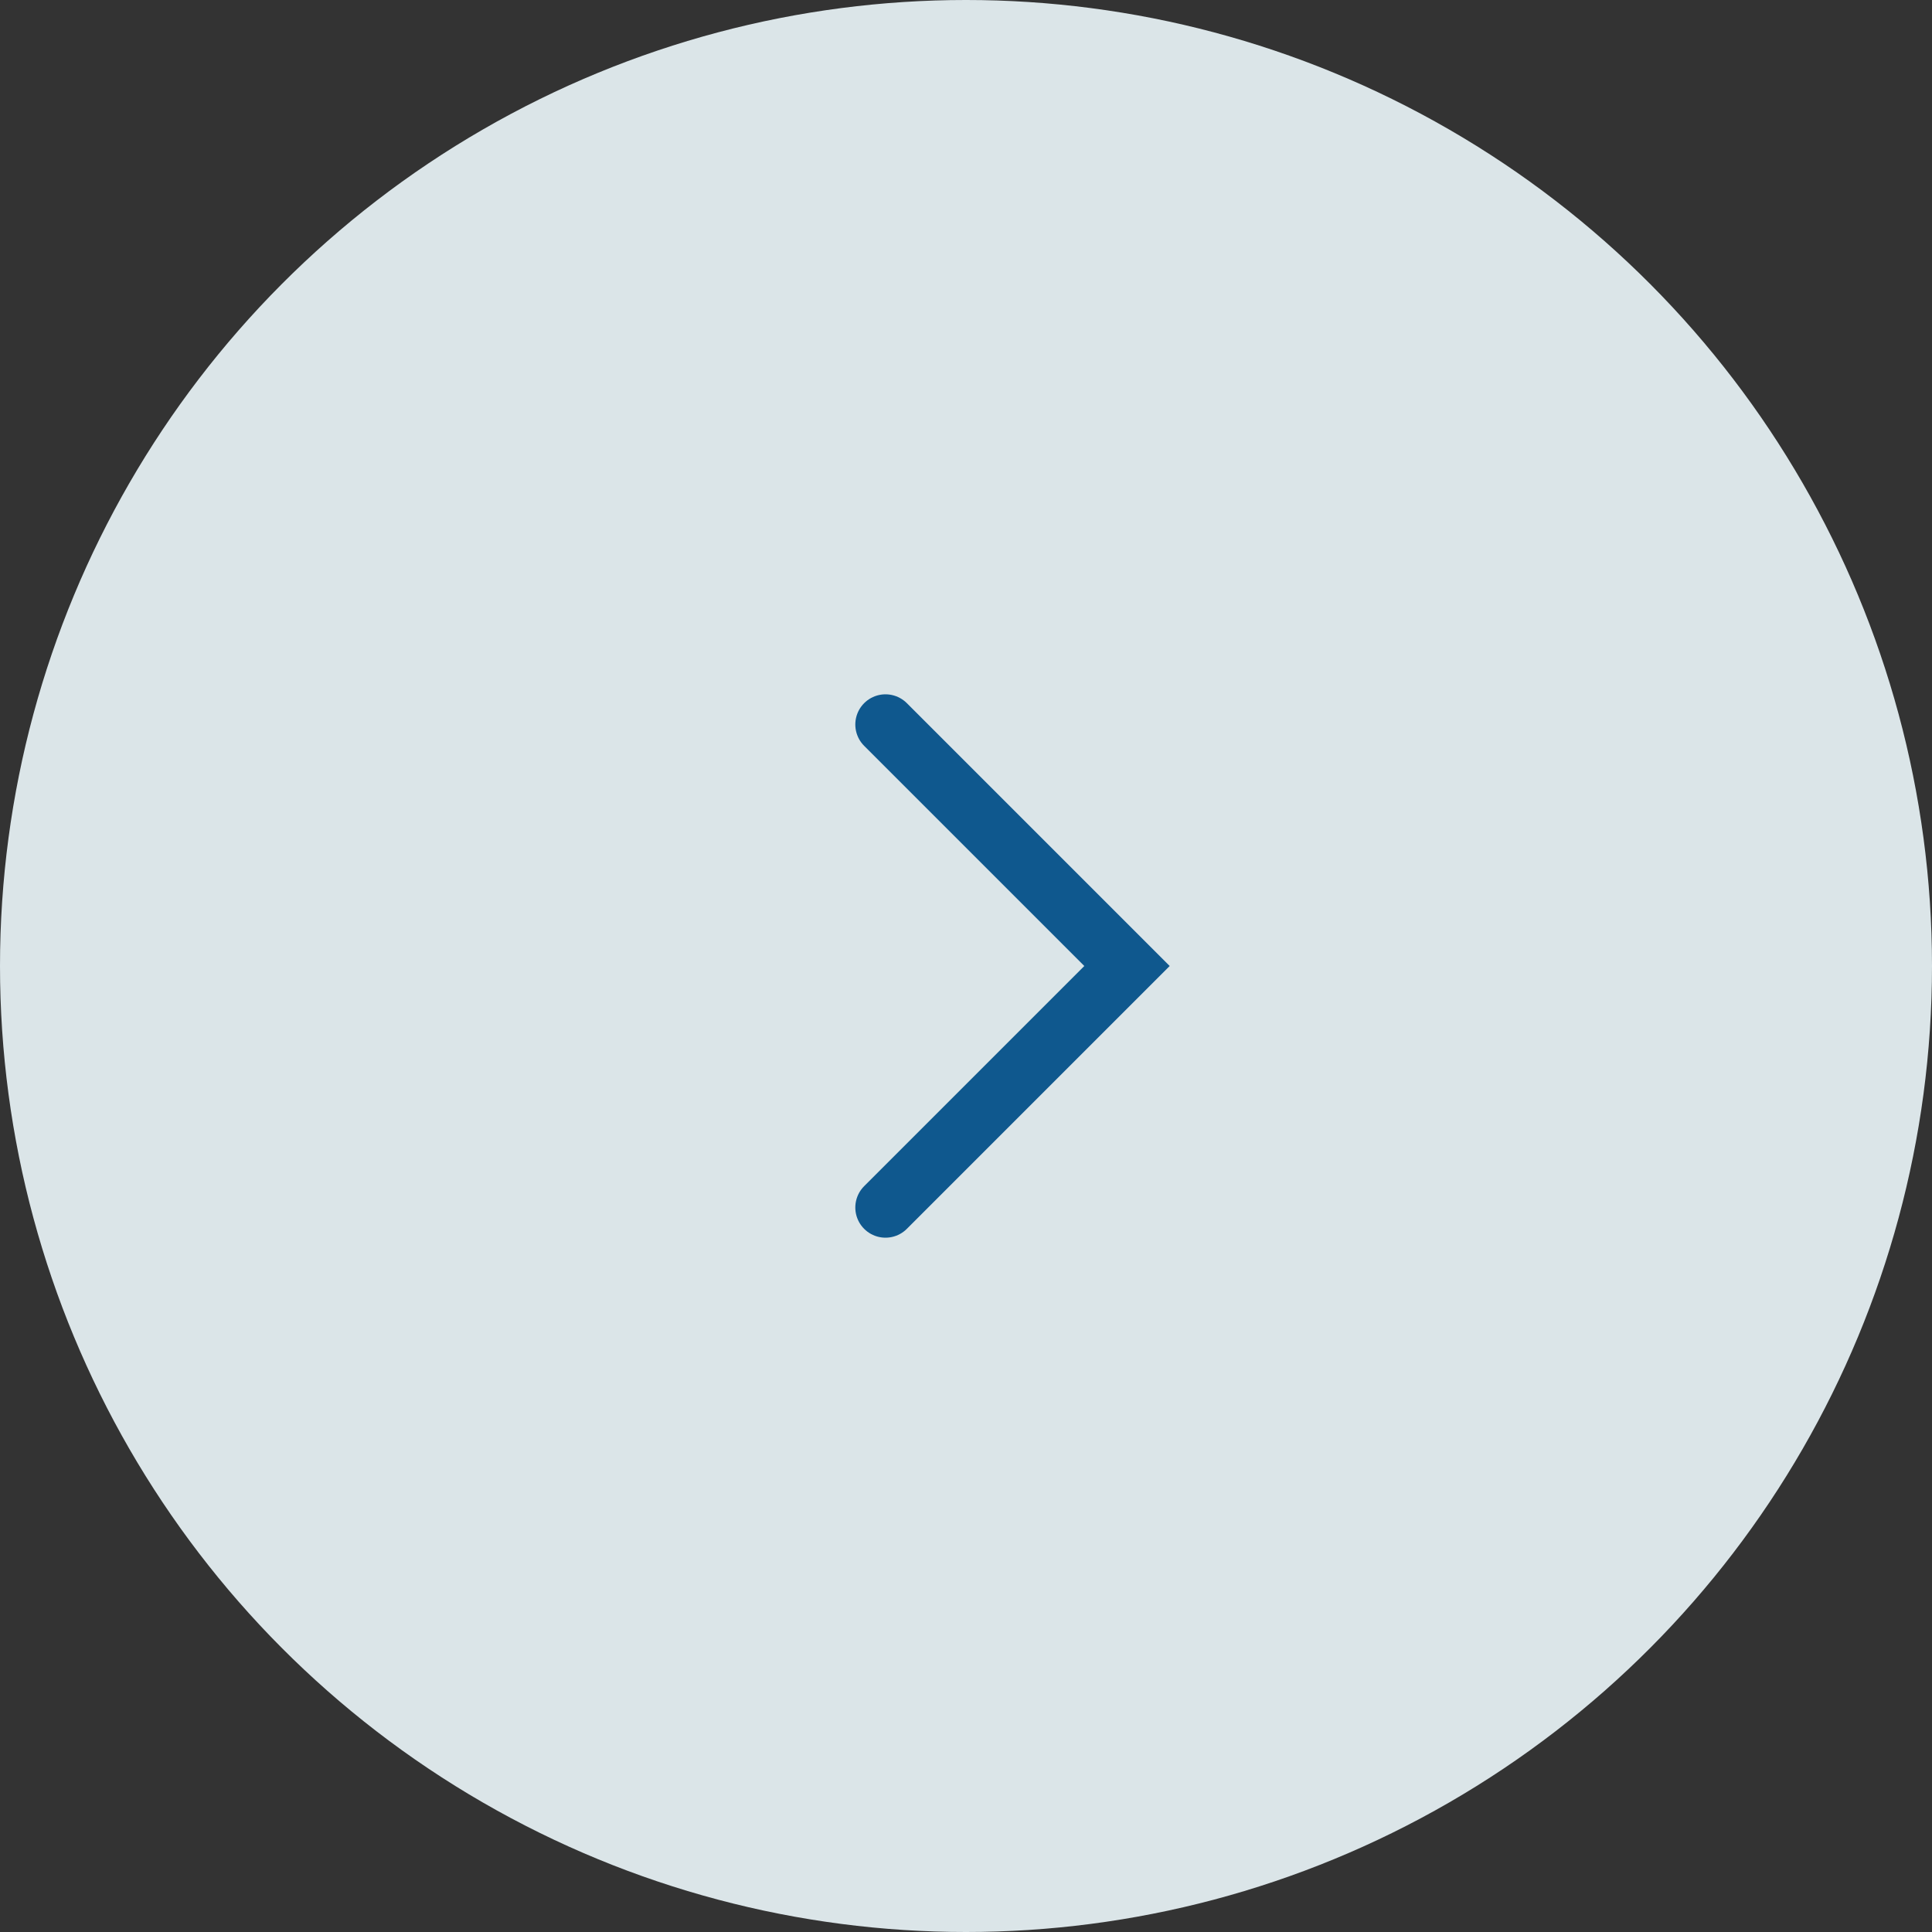 <svg width="48" height="48" viewBox="0 0 48 48" fill="none" xmlns="http://www.w3.org/2000/svg">
<rect x="0" y="0" width="48" height="48" fill="#333333" stroke="none"/>
<g opacity="0.9">
<circle cx="24" cy="24" r="24" fill="#EDF8FC"/>
<path d="M22 30L28 24L22 18" stroke="#0B5C98" stroke-width="1.5" stroke-linecap="round"/>
</g>
</svg>
